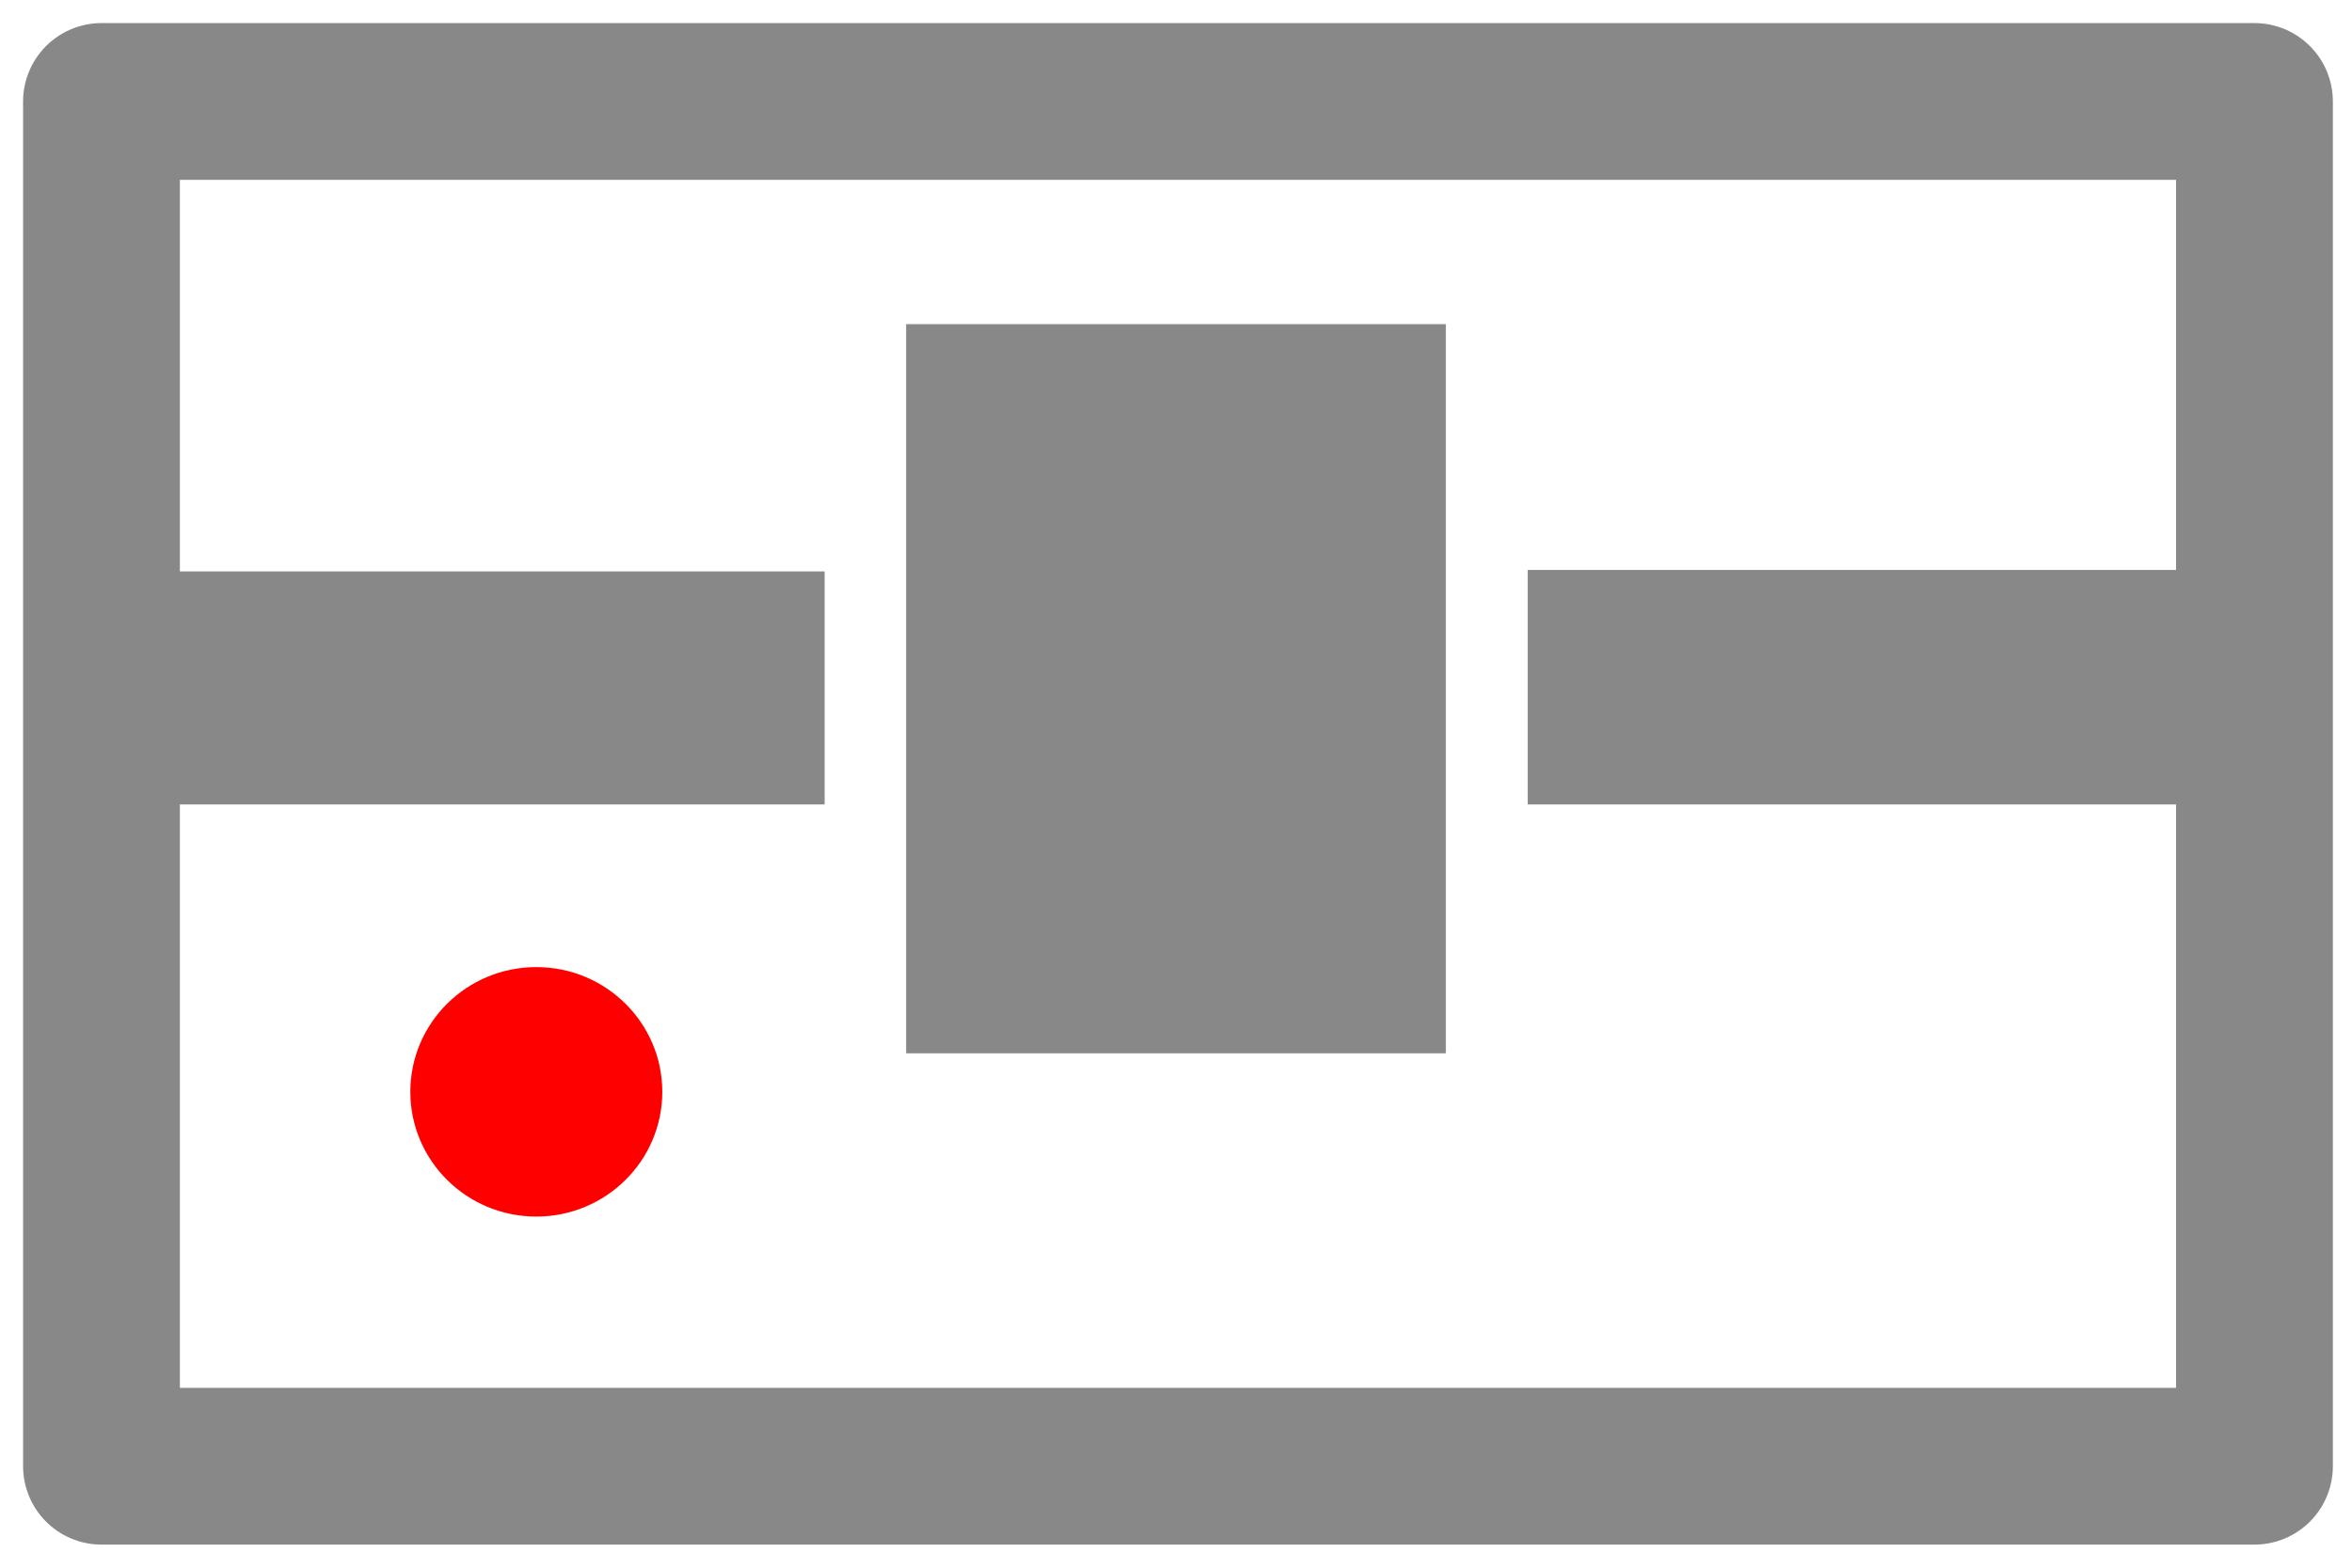 <?xml version="1.0" encoding="UTF-8" standalone="no"?>
<svg
   width="1200"
   height="800"
   viewBox="0 0 317.5 211.667"
   version="1.1"
   xmlns="http://www.w3.org/2000/svg"
   xmlns:svg="http://www.w3.org/2000/svg">
  <g
     style="display:inline"
     fill="#888"
     stroke="#888"
     stroke-opacity="1"
     stroke-dasharray="none"
     fill-opacity="1"
     >
    <rect
       style="fill:none;stroke-width:21.167;stroke-linejoin:round"
       width="290.633"
       height="184.266"
       x="13.7"
       y="13.7" />
    <rect
       style="stroke-width:21.167;stroke-linejoin:miter"
       width="80.809"
       height="10.493"
       x="216.81"
       y="87.539" />
    <rect
       style="stroke-width:21.167;stroke-linejoin:miter"
       width="77.845"
       height="10.293"
       x="22.891"
       y="87.739" />
    <ellipse
       style="display:inline;fill:#ff0000;stroke:none;stroke-width:13.229;stroke-linejoin:miter"
       cx="72.397"
       cy="147.418"
       rx="17.006"
       ry="16.842" />
    <rect
       style="display:inline;stroke-width:0.132"
       width="72.706"
       height="98.316"
       x="122.397"
       y="43.829" />
  </g>
</svg>
